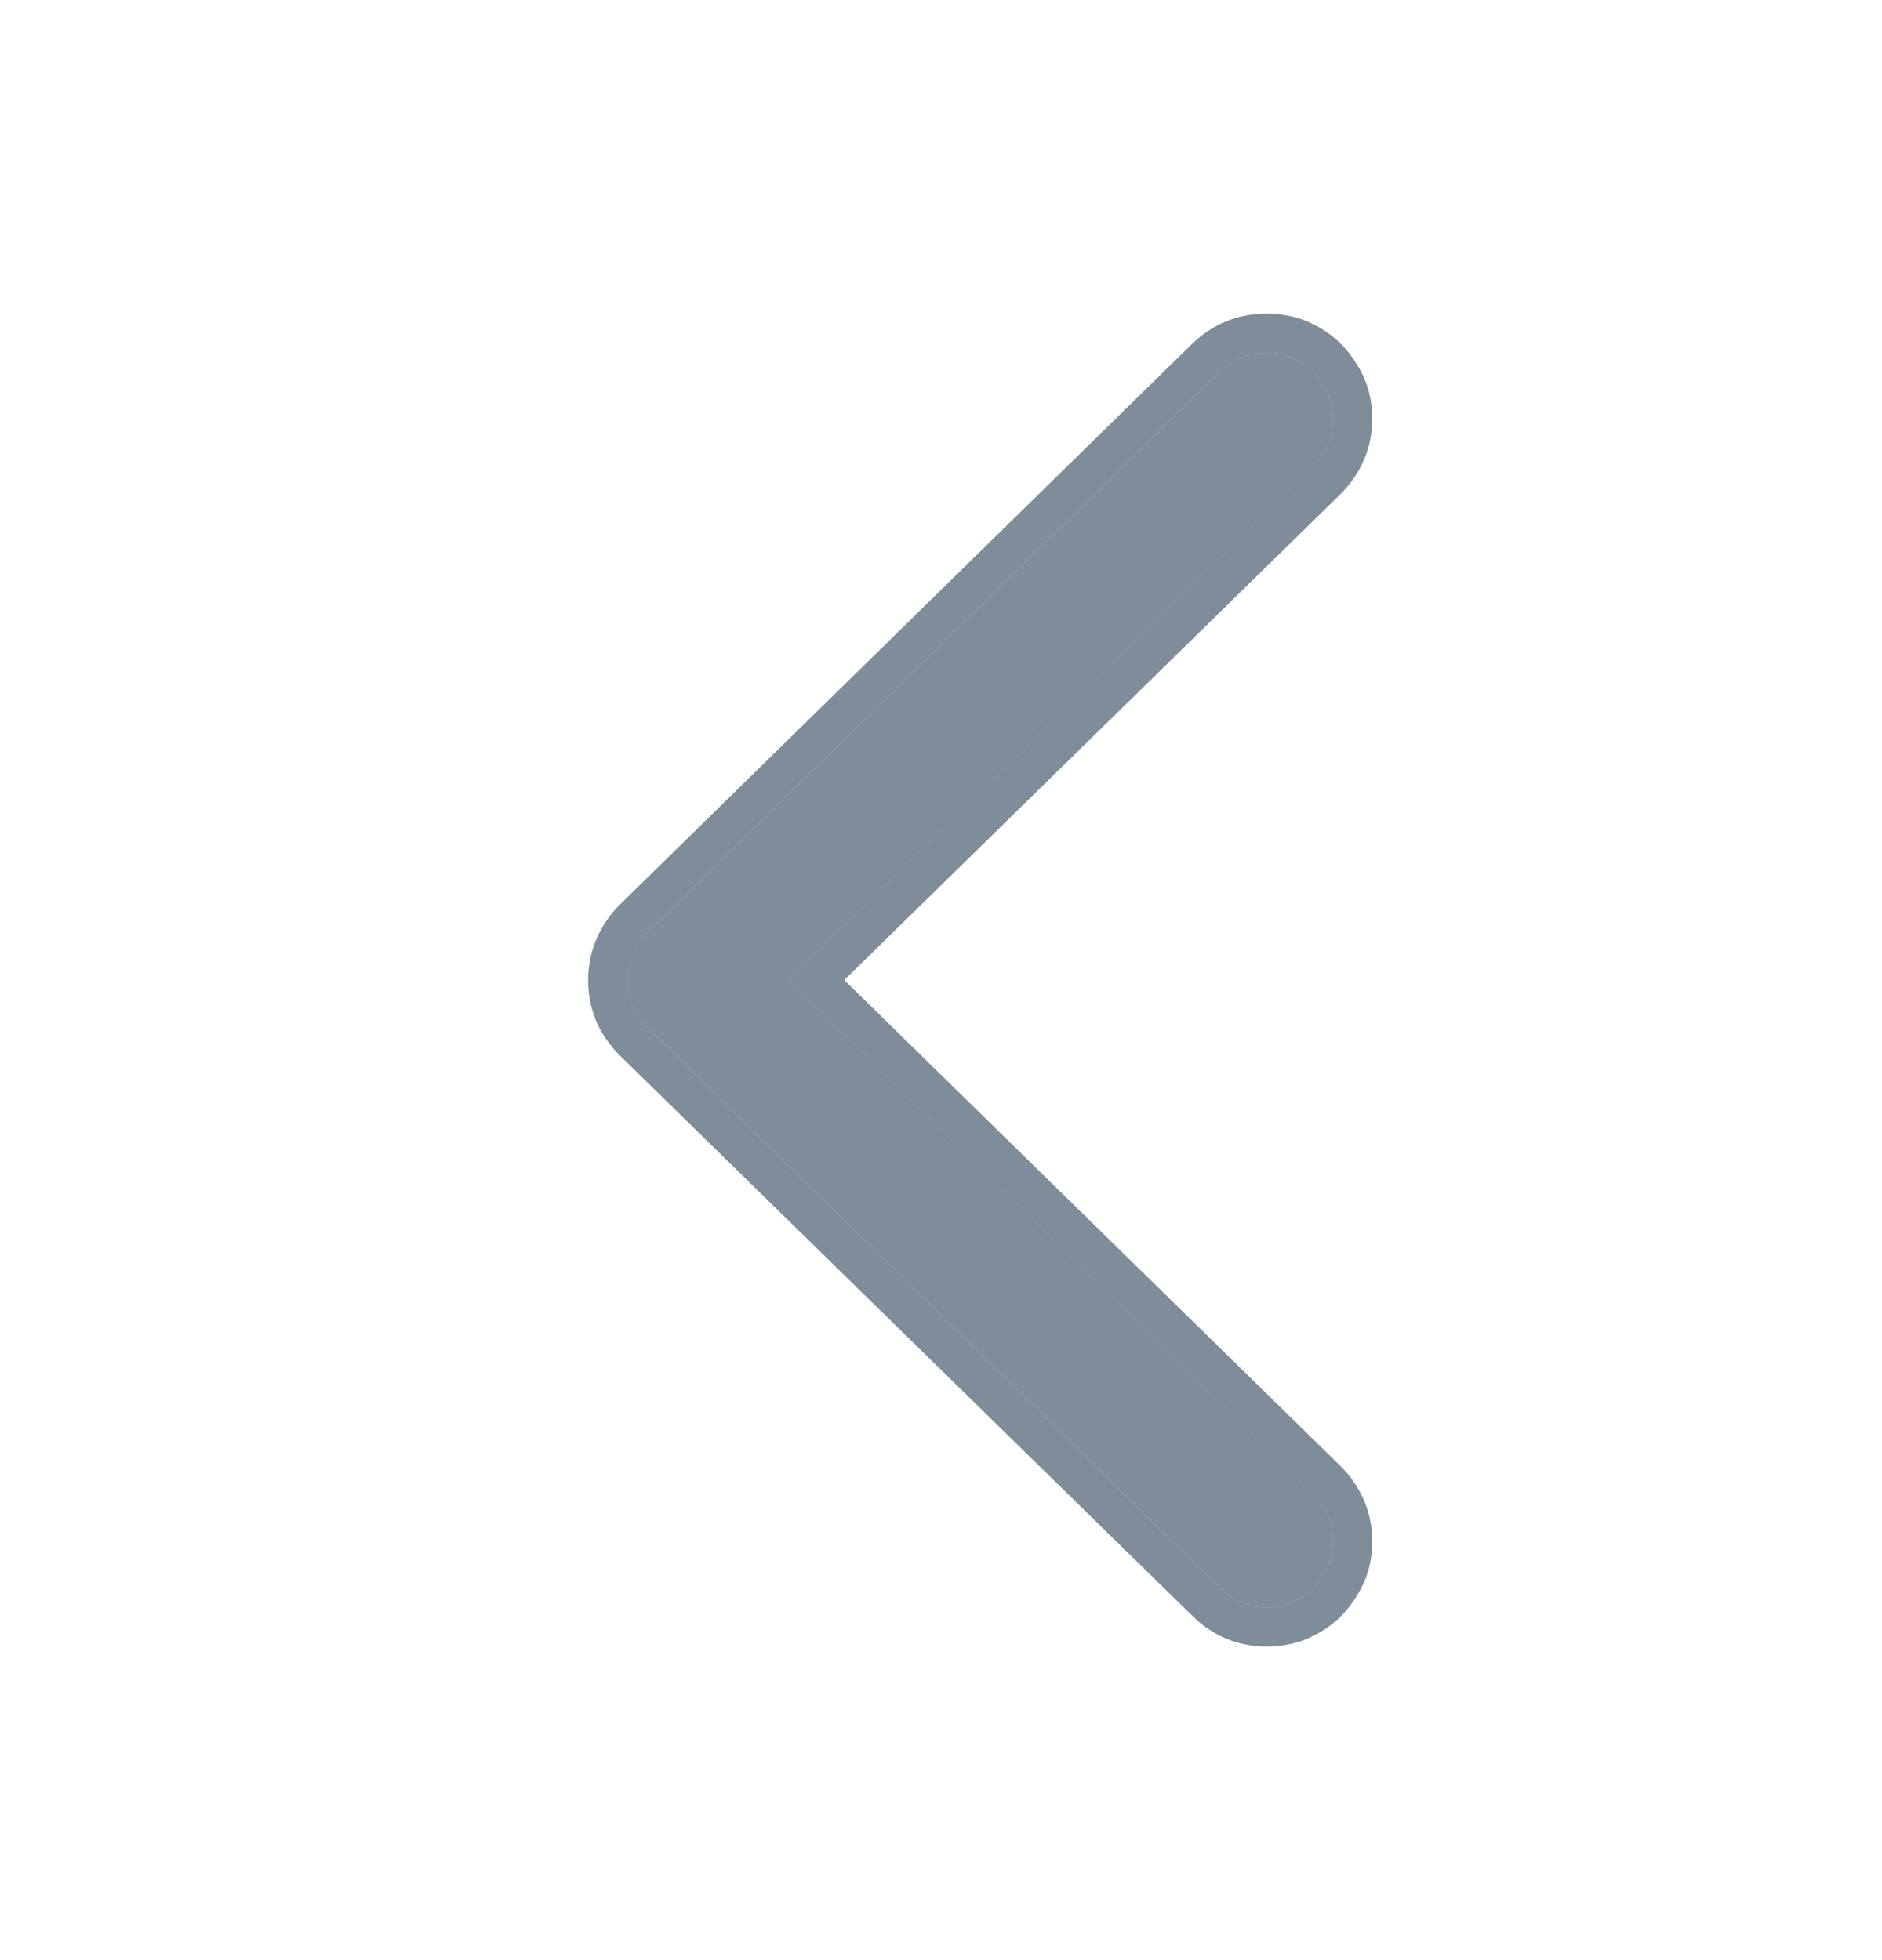 <svg xmlns="http://www.w3.org/2000/svg" width="24" height="25" viewBox="0 0 24 25" fill="none">
<path d="M8 12.5C8 12.617 8.021 12.727 8.064 12.832C8.107 12.93 8.172 13.022 8.258 13.108L15.555 20.251C15.721 20.417 15.92 20.5 16.153 20.5C16.313 20.5 16.454 20.463 16.577 20.389C16.706 20.316 16.807 20.214 16.88 20.085C16.96 19.962 17 19.821 17 19.661C17 19.434 16.917 19.234 16.752 19.062L10.052 12.5L16.752 5.938C16.917 5.766 17 5.566 17 5.339C17 5.179 16.96 5.038 16.88 4.915C16.807 4.786 16.706 4.684 16.577 4.611C16.454 4.537 16.313 4.5 16.153 4.5C15.92 4.5 15.721 4.58 15.555 4.74L8.258 11.892C8.172 11.978 8.107 12.073 8.064 12.177C8.021 12.276 8 12.383 8 12.5Z" fill="#001A34" fill-opacity="0.5"/>
<path d="M7.833 12.927L7.833 12.927L7.835 12.932C7.892 13.062 7.976 13.18 8.081 13.285L8.083 13.287L15.379 20.429C15.591 20.641 15.854 20.75 16.153 20.75C16.352 20.75 16.538 20.704 16.703 20.605C16.868 20.51 16.999 20.379 17.094 20.215C17.2 20.05 17.25 19.862 17.25 19.661C17.25 19.366 17.14 19.105 16.932 18.889L16.932 18.889L16.927 18.884L10.409 12.5L16.927 6.116L16.927 6.116L16.932 6.111C17.14 5.895 17.25 5.634 17.25 5.339C17.25 5.138 17.2 4.95 17.094 4.785C16.999 4.621 16.868 4.49 16.703 4.395C16.538 4.296 16.352 4.25 16.153 4.25C15.857 4.25 15.595 4.354 15.382 4.56L15.382 4.56L15.38 4.561L8.083 11.713L8.083 11.713L8.081 11.715C7.974 11.822 7.891 11.944 7.834 12.08C7.777 12.212 7.75 12.353 7.75 12.5C7.75 12.648 7.777 12.791 7.833 12.927Z" stroke="#001A34" stroke-opacity="0.5" stroke-width="0.5"/>
</svg>